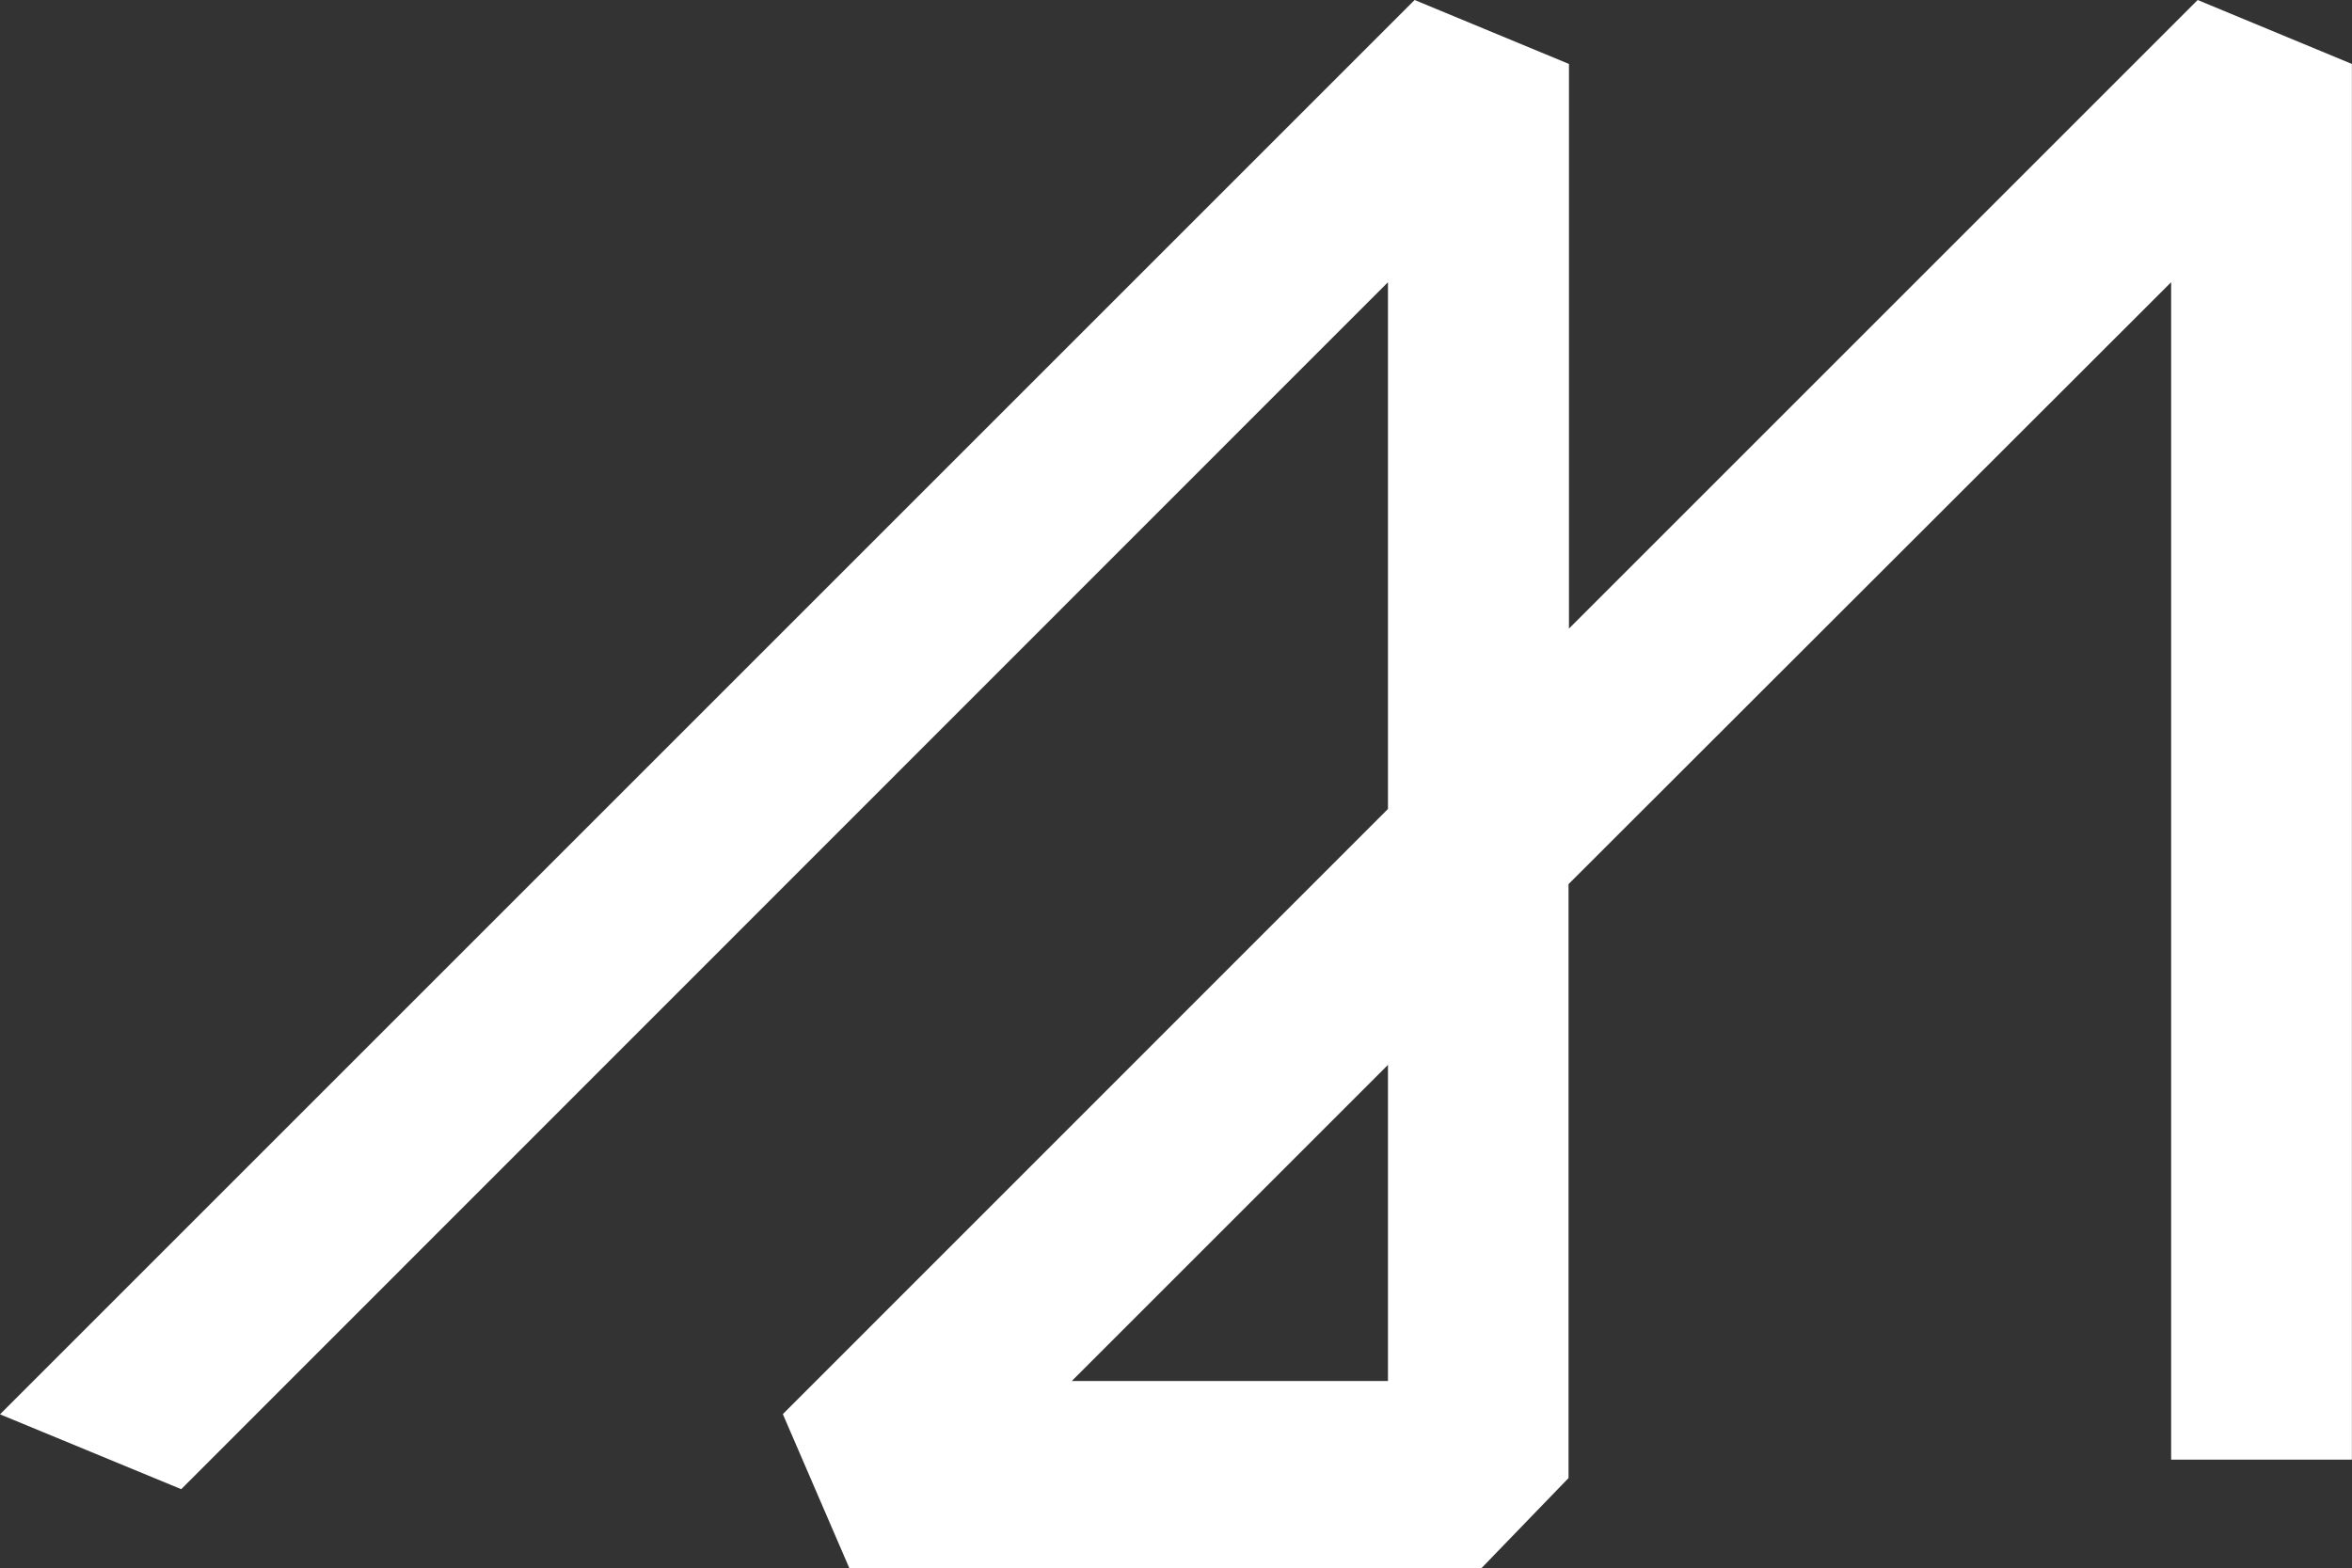 <svg xmlns="http://www.w3.org/2000/svg" width="71.043" height="47.384" viewBox="0 0 71.043 47.384">
  <rect x="0" y="0" width="71.043" height="47.384" fill="#333333" stroke="none"/>
  <g id="Mega_Logo" data-name="Mega Logo" transform="translate(0)">
    <path id="Path_36" d="M48.618,65.944l-2.012-4.662L64.884,43V27.086L28.434,63.55,22.96,61.289,65.689,18.56l4.662,1.932V37.55l18.99-18.99L94,20.492V62.657h-5.46V27.086L70.338,45.271V63.214L67.7,65.944ZM64.884,50.731l-9.552,9.552h9.552Z" transform="translate(-22.96 -18.56)" fill="#fff"/>
  </g>
</svg>


